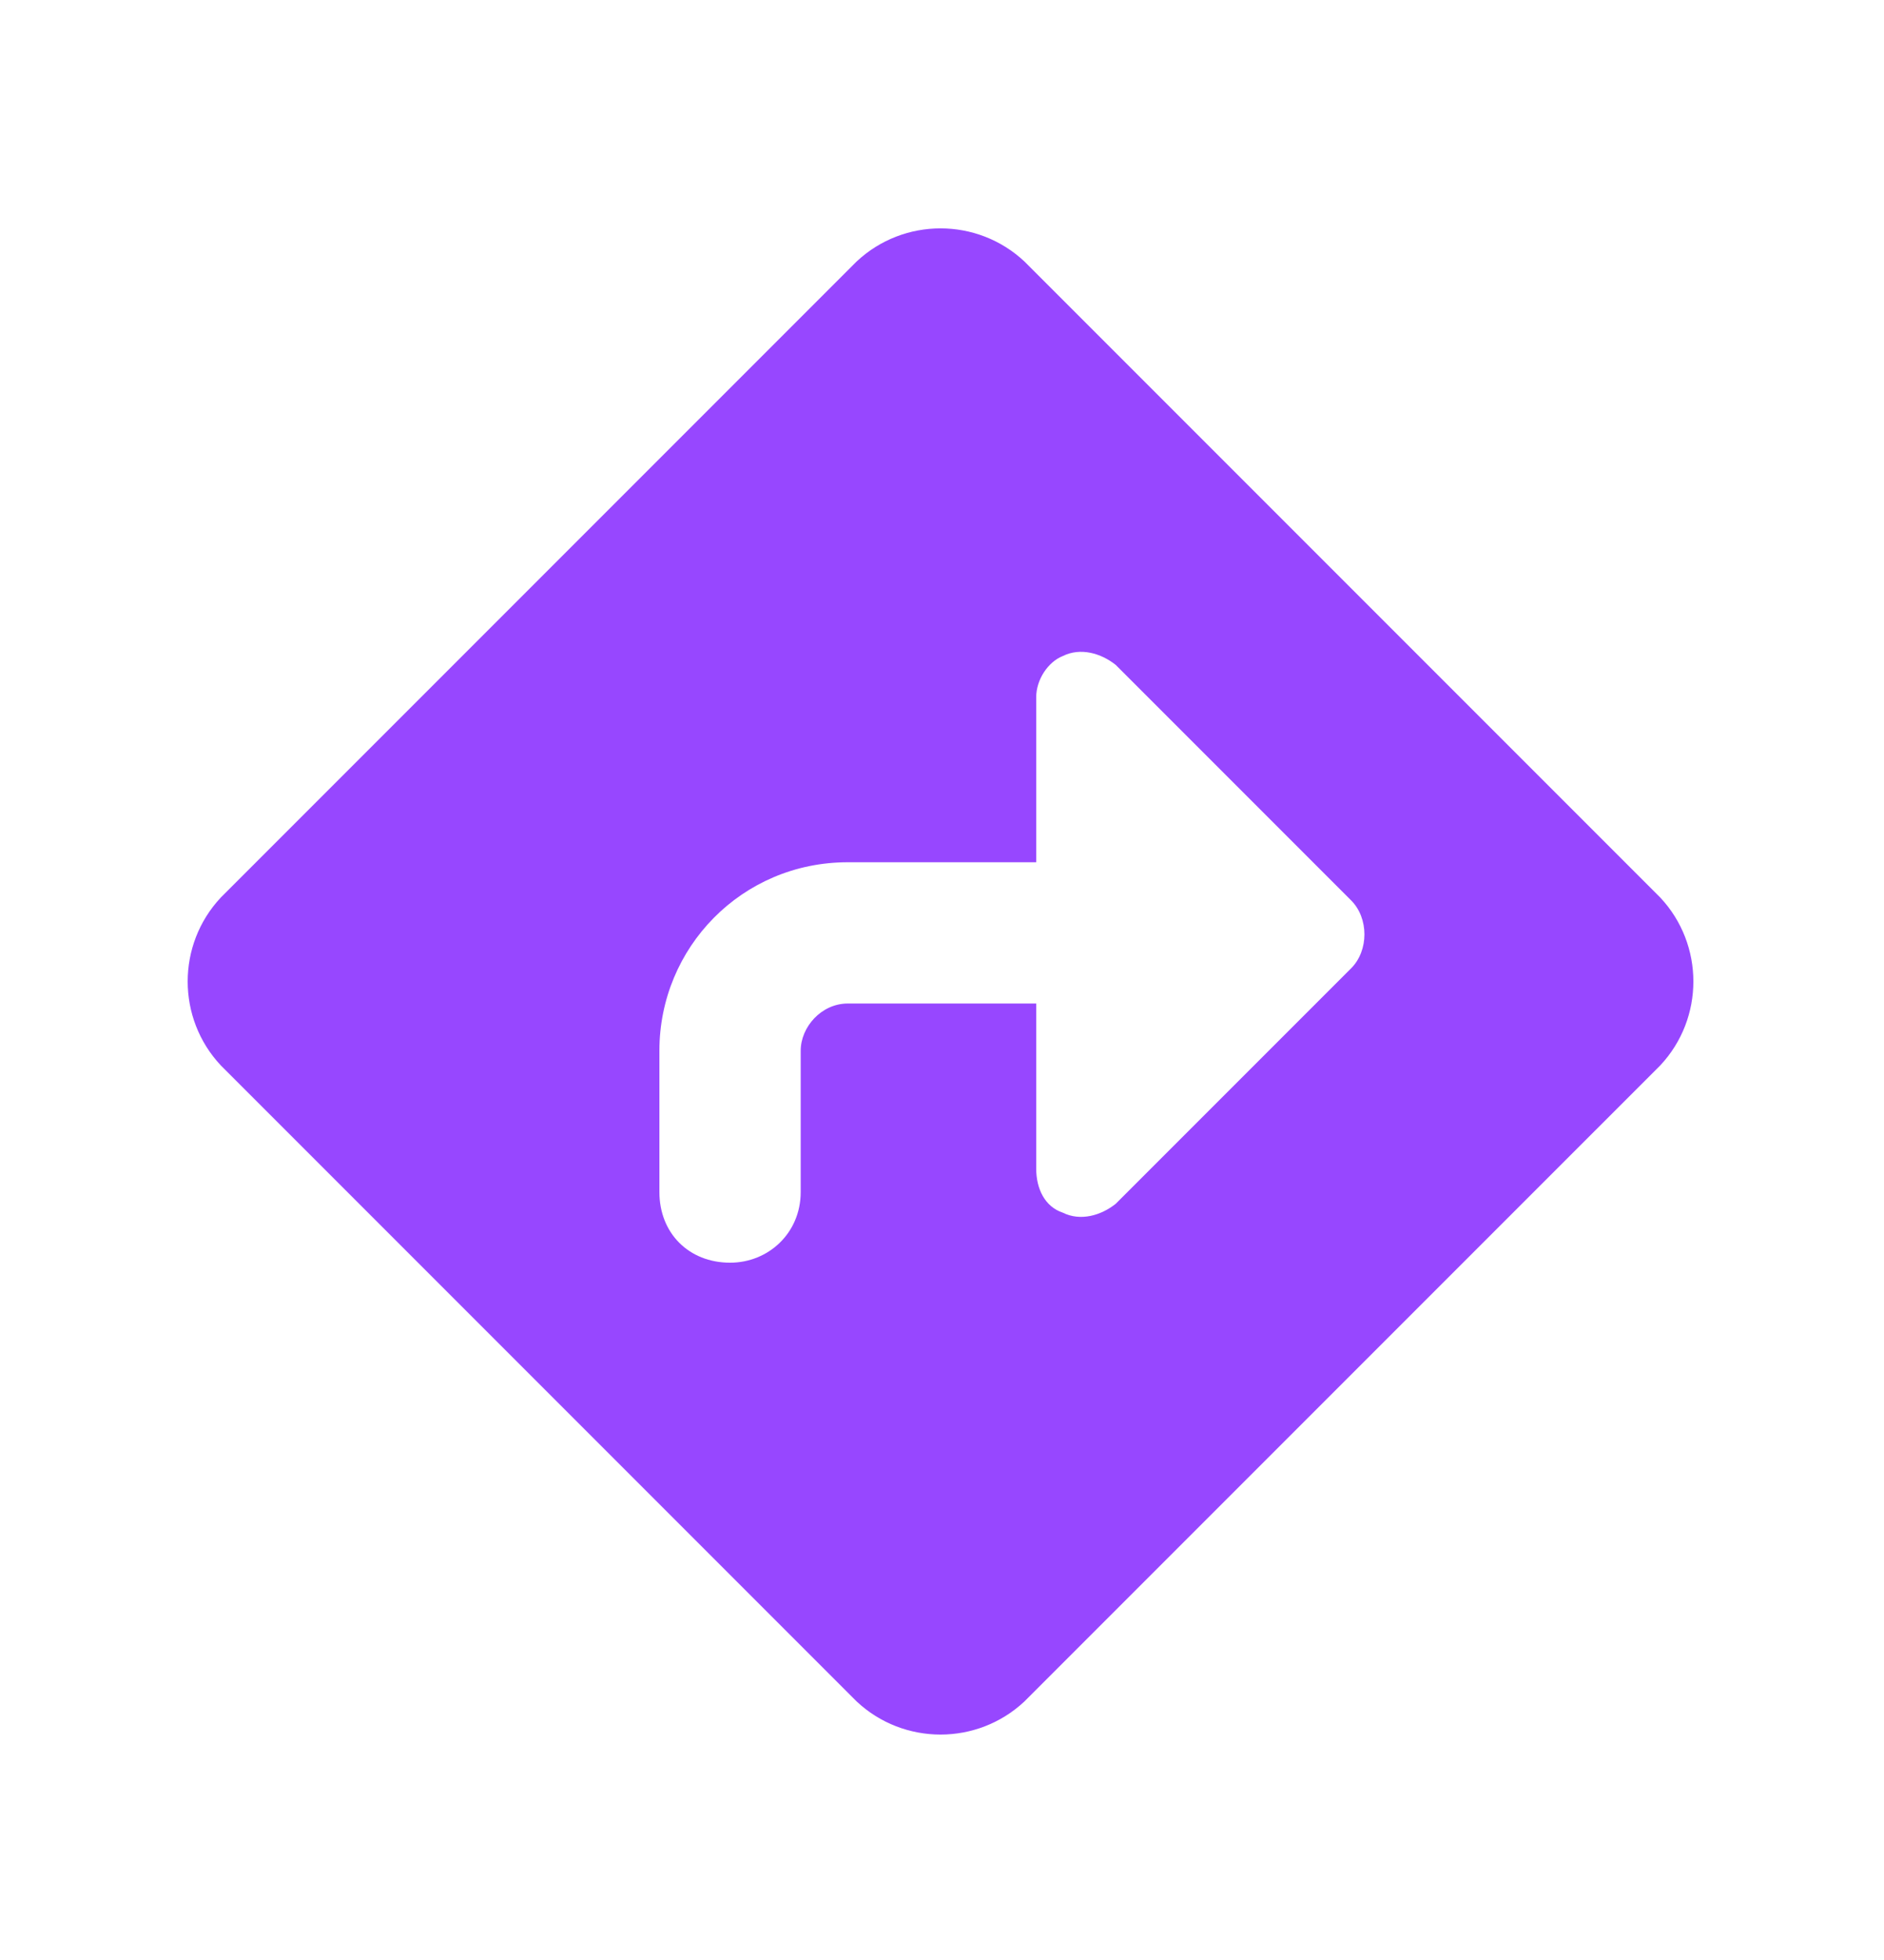<svg width="25" height="26" viewBox="0 0 25 26" fill="none" xmlns="http://www.w3.org/2000/svg">
<path d="M11.367 3.469C11.992 2.883 12.969 2.883 13.594 3.469L22.031 11.906C22.617 12.531 22.617 13.508 22.031 14.133L13.594 22.57C12.969 23.156 11.992 23.156 11.367 22.57L2.93 14.133C2.344 13.508 2.344 12.531 2.93 11.906L11.367 3.469ZM14.805 8.82C14.609 8.664 14.336 8.586 14.102 8.703C13.906 8.781 13.75 9.016 13.75 9.25V11.438H11.25C9.844 11.438 8.75 12.57 8.75 13.938V15.812C8.75 16.359 9.141 16.75 9.688 16.75C10.195 16.75 10.625 16.359 10.625 15.812V13.938C10.625 13.625 10.898 13.312 11.25 13.312H13.75V15.5C13.75 15.773 13.867 16.008 14.102 16.086C14.336 16.203 14.609 16.125 14.805 15.969L17.93 12.844C18.164 12.609 18.164 12.18 17.93 11.945L14.805 8.82Z" fill="#9747FF"/>
</svg>